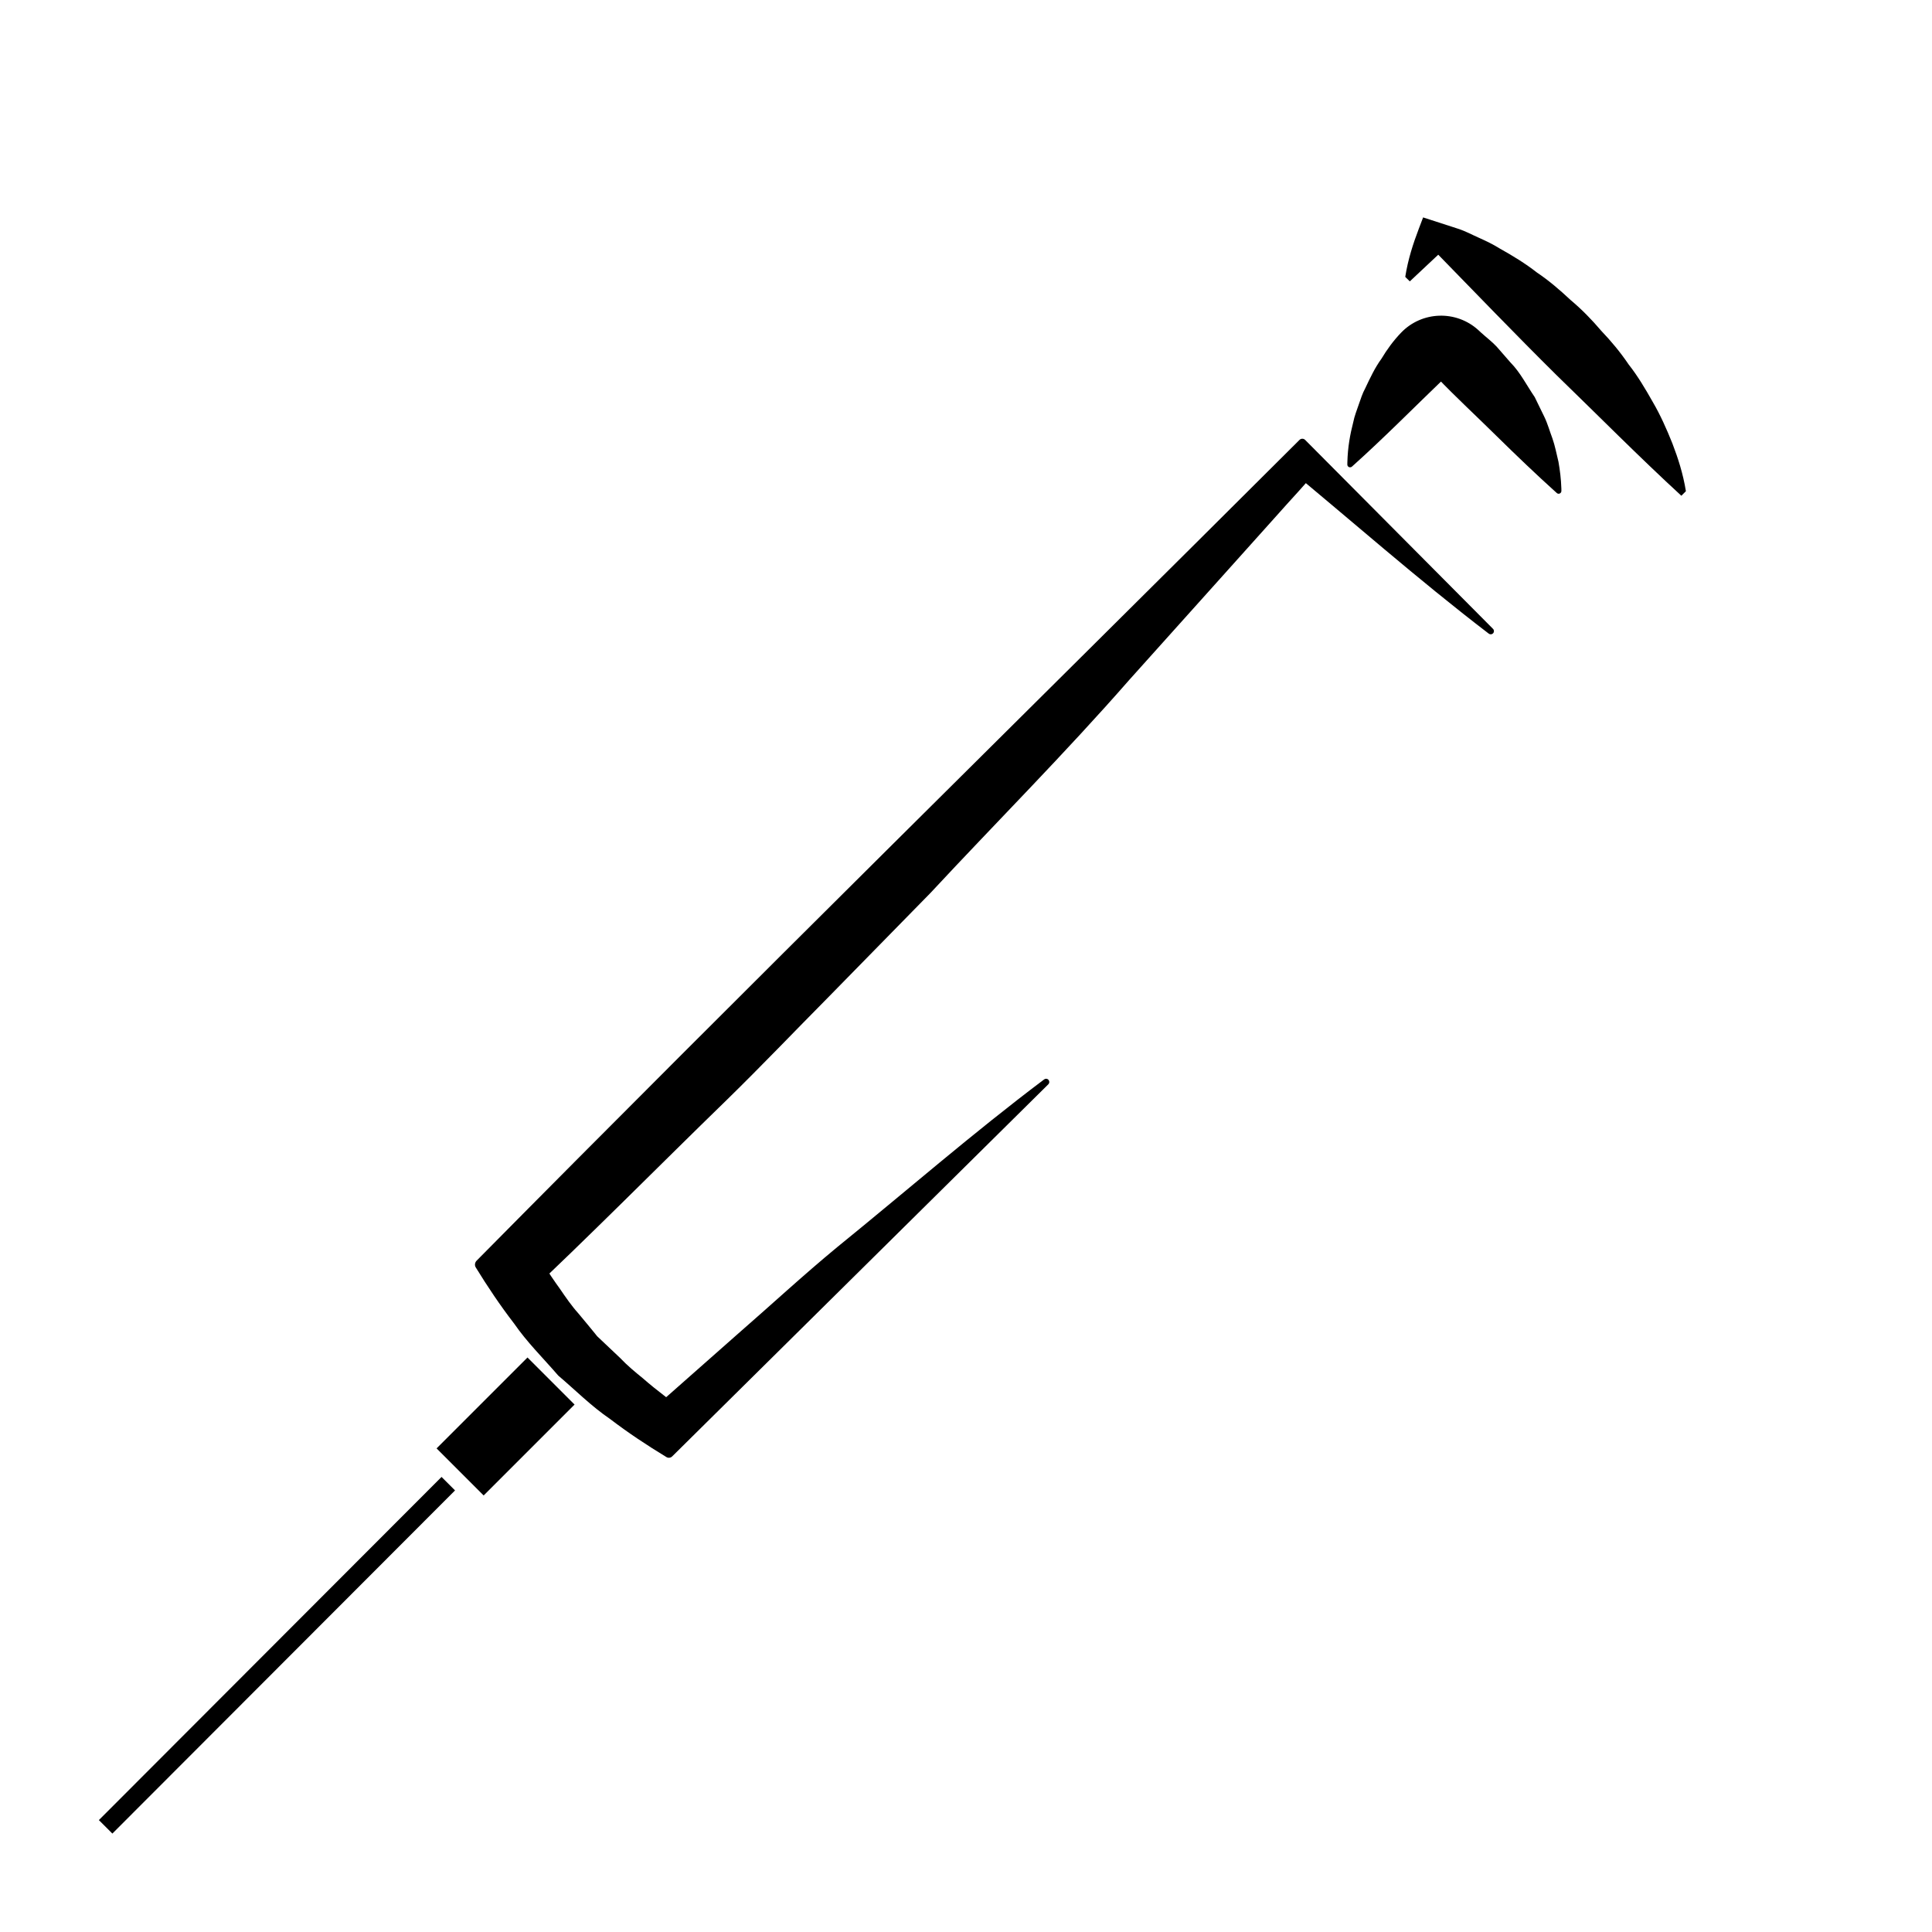 <?xml version="1.0" encoding="utf-8"?>
<!-- Generator: Adobe Illustrator 16.0.0, SVG Export Plug-In . SVG Version: 6.00 Build 0)  -->
<!DOCTYPE svg PUBLIC "-//W3C//DTD SVG 1.0//EN" "http://www.w3.org/TR/2001/REC-SVG-20010904/DTD/svg10.dtd">
<svg version="1.0" id="Ebene_1" xmlns="http://www.w3.org/2000/svg" xmlns:xlink="http://www.w3.org/1999/xlink" x="0px" y="0px"
	 width="45px" height="45px" viewBox="0 0 45 45" enable-background="new 0 0 45 45" xml:space="preserve">
<g>
	<path d="M34.67,14.754c-1.658-1.268-3.208-2.644-4.813-3.964h0.955c-0.357,0.441-0.749,0.847-1.122,1.271l-1.131,1.261
		l-2.263,2.522c-1.488,1.702-3.083,3.298-4.62,4.951l-2.368,2.417c-0.794,0.801-1.572,1.618-2.379,2.406
		c-1.618,1.572-3.201,3.18-4.848,4.723l0.197-1.52c0.22,0.387,0.491,0.822,0.767,1.203c0.136,0.199,0.273,0.398,0.425,0.566
		l0.221,0.266l0.11,0.134l0.055,0.067l0.027,0.034l0.014,0.017l0.007,0.008l0.003,0.004l0.001,0.002l0.001,0.001
		c-0.094-0.088-0.025-0.024-0.046-0.043l0.57,0.539c0.191,0.2,0.364,0.34,0.537,0.481c0.325,0.285,0.748,0.602,1.123,0.864
		l-1.226,0.153l2.312-2.042c0.776-0.675,1.53-1.374,2.325-2.03c1.603-1.3,3.153-2.652,4.809-3.898l0.008-0.005
		c0.033-0.025,0.08-0.019,0.104,0.015c0.023,0.03,0.019,0.072-0.007,0.098l-8.761,8.667c-0.036,0.036-0.092,0.042-0.133,0.017
		c-0.453-0.275-0.89-0.564-1.313-0.887c-0.442-0.301-0.807-0.672-1.207-1.011c-0.354-0.41-0.729-0.777-1.03-1.214
		c-0.323-0.419-0.615-0.855-0.893-1.307c-0.031-0.05-0.02-0.116,0.02-0.156c6.344-6.417,12.778-12.746,19.167-19.118
		c0.036-0.036,0.095-0.036,0.131,0h0l4.376,4.401c0.029,0.029,0.029,0.077,0,0.106c-0.027,0.026-0.069,0.029-0.098,0.006
		L34.67,14.754z"/>
</g>
<g>
	<path d="M31.383,10.761c0.009-0.347,0.064-0.646,0.137-0.928c0.029-0.148,0.082-0.273,0.126-0.406
		c0.046-0.131,0.089-0.267,0.152-0.381c0.114-0.241,0.227-0.483,0.377-0.688c0.133-0.222,0.284-0.427,0.458-0.608
		c0.485-0.506,1.284-0.531,1.8-0.062L34.5,7.75c0.12,0.109,0.251,0.207,0.361,0.325l0.32,0.367c0.228,0.23,0.38,0.536,0.566,0.808
		l0.225,0.462c0.075,0.154,0.124,0.334,0.187,0.5c0.06,0.169,0.096,0.362,0.141,0.546c0.034,0.195,0.06,0.398,0.067,0.62
		l0.001,0.056c0.001,0.036-0.027,0.065-0.062,0.067c-0.018,0-0.033-0.006-0.045-0.017c-0.482-0.434-0.949-0.882-1.411-1.336
		c-0.46-0.455-0.938-0.894-1.385-1.362h0.203c-0.725,0.696-1.43,1.412-2.179,2.083c-0.027,0.023-0.067,0.021-0.091-0.005
		c-0.011-0.013-0.017-0.028-0.016-0.044L31.383,10.761z"/>
</g>
<rect x="11.003" y="31.722" transform="matrix(-0.707 -0.707 0.707 -0.707 -3.383 65.039)" width="1.551" height="2.995"/>
<g>
	<path d="M32.731,6.449c0.065-0.414,0.184-0.774,0.316-1.122l0.1-0.263l0.812,0.263c0.18,0.058,0.333,0.144,0.498,0.216
		c0.165,0.074,0.325,0.151,0.471,0.243c0.305,0.17,0.601,0.351,0.868,0.56c0.285,0.191,0.54,0.412,0.786,0.642
		c0.259,0.217,0.494,0.458,0.712,0.715c0.233,0.243,0.449,0.503,0.641,0.787c0.21,0.266,0.387,0.565,0.559,0.869
		c0.176,0.3,0.323,0.629,0.459,0.969c0.132,0.344,0.249,0.704,0.315,1.113l-0.106,0.106c-0.992-0.912-1.938-1.87-2.905-2.807
		c-0.957-0.947-1.889-1.918-2.83-2.882h0.152l-0.742,0.696L32.731,6.449z"/>
</g>
<rect x="6.244" y="32.893" transform="matrix(0.708 0.707 -0.707 0.708 29.119 6.698)" width="0.444" height="11.289"/>
</svg>
